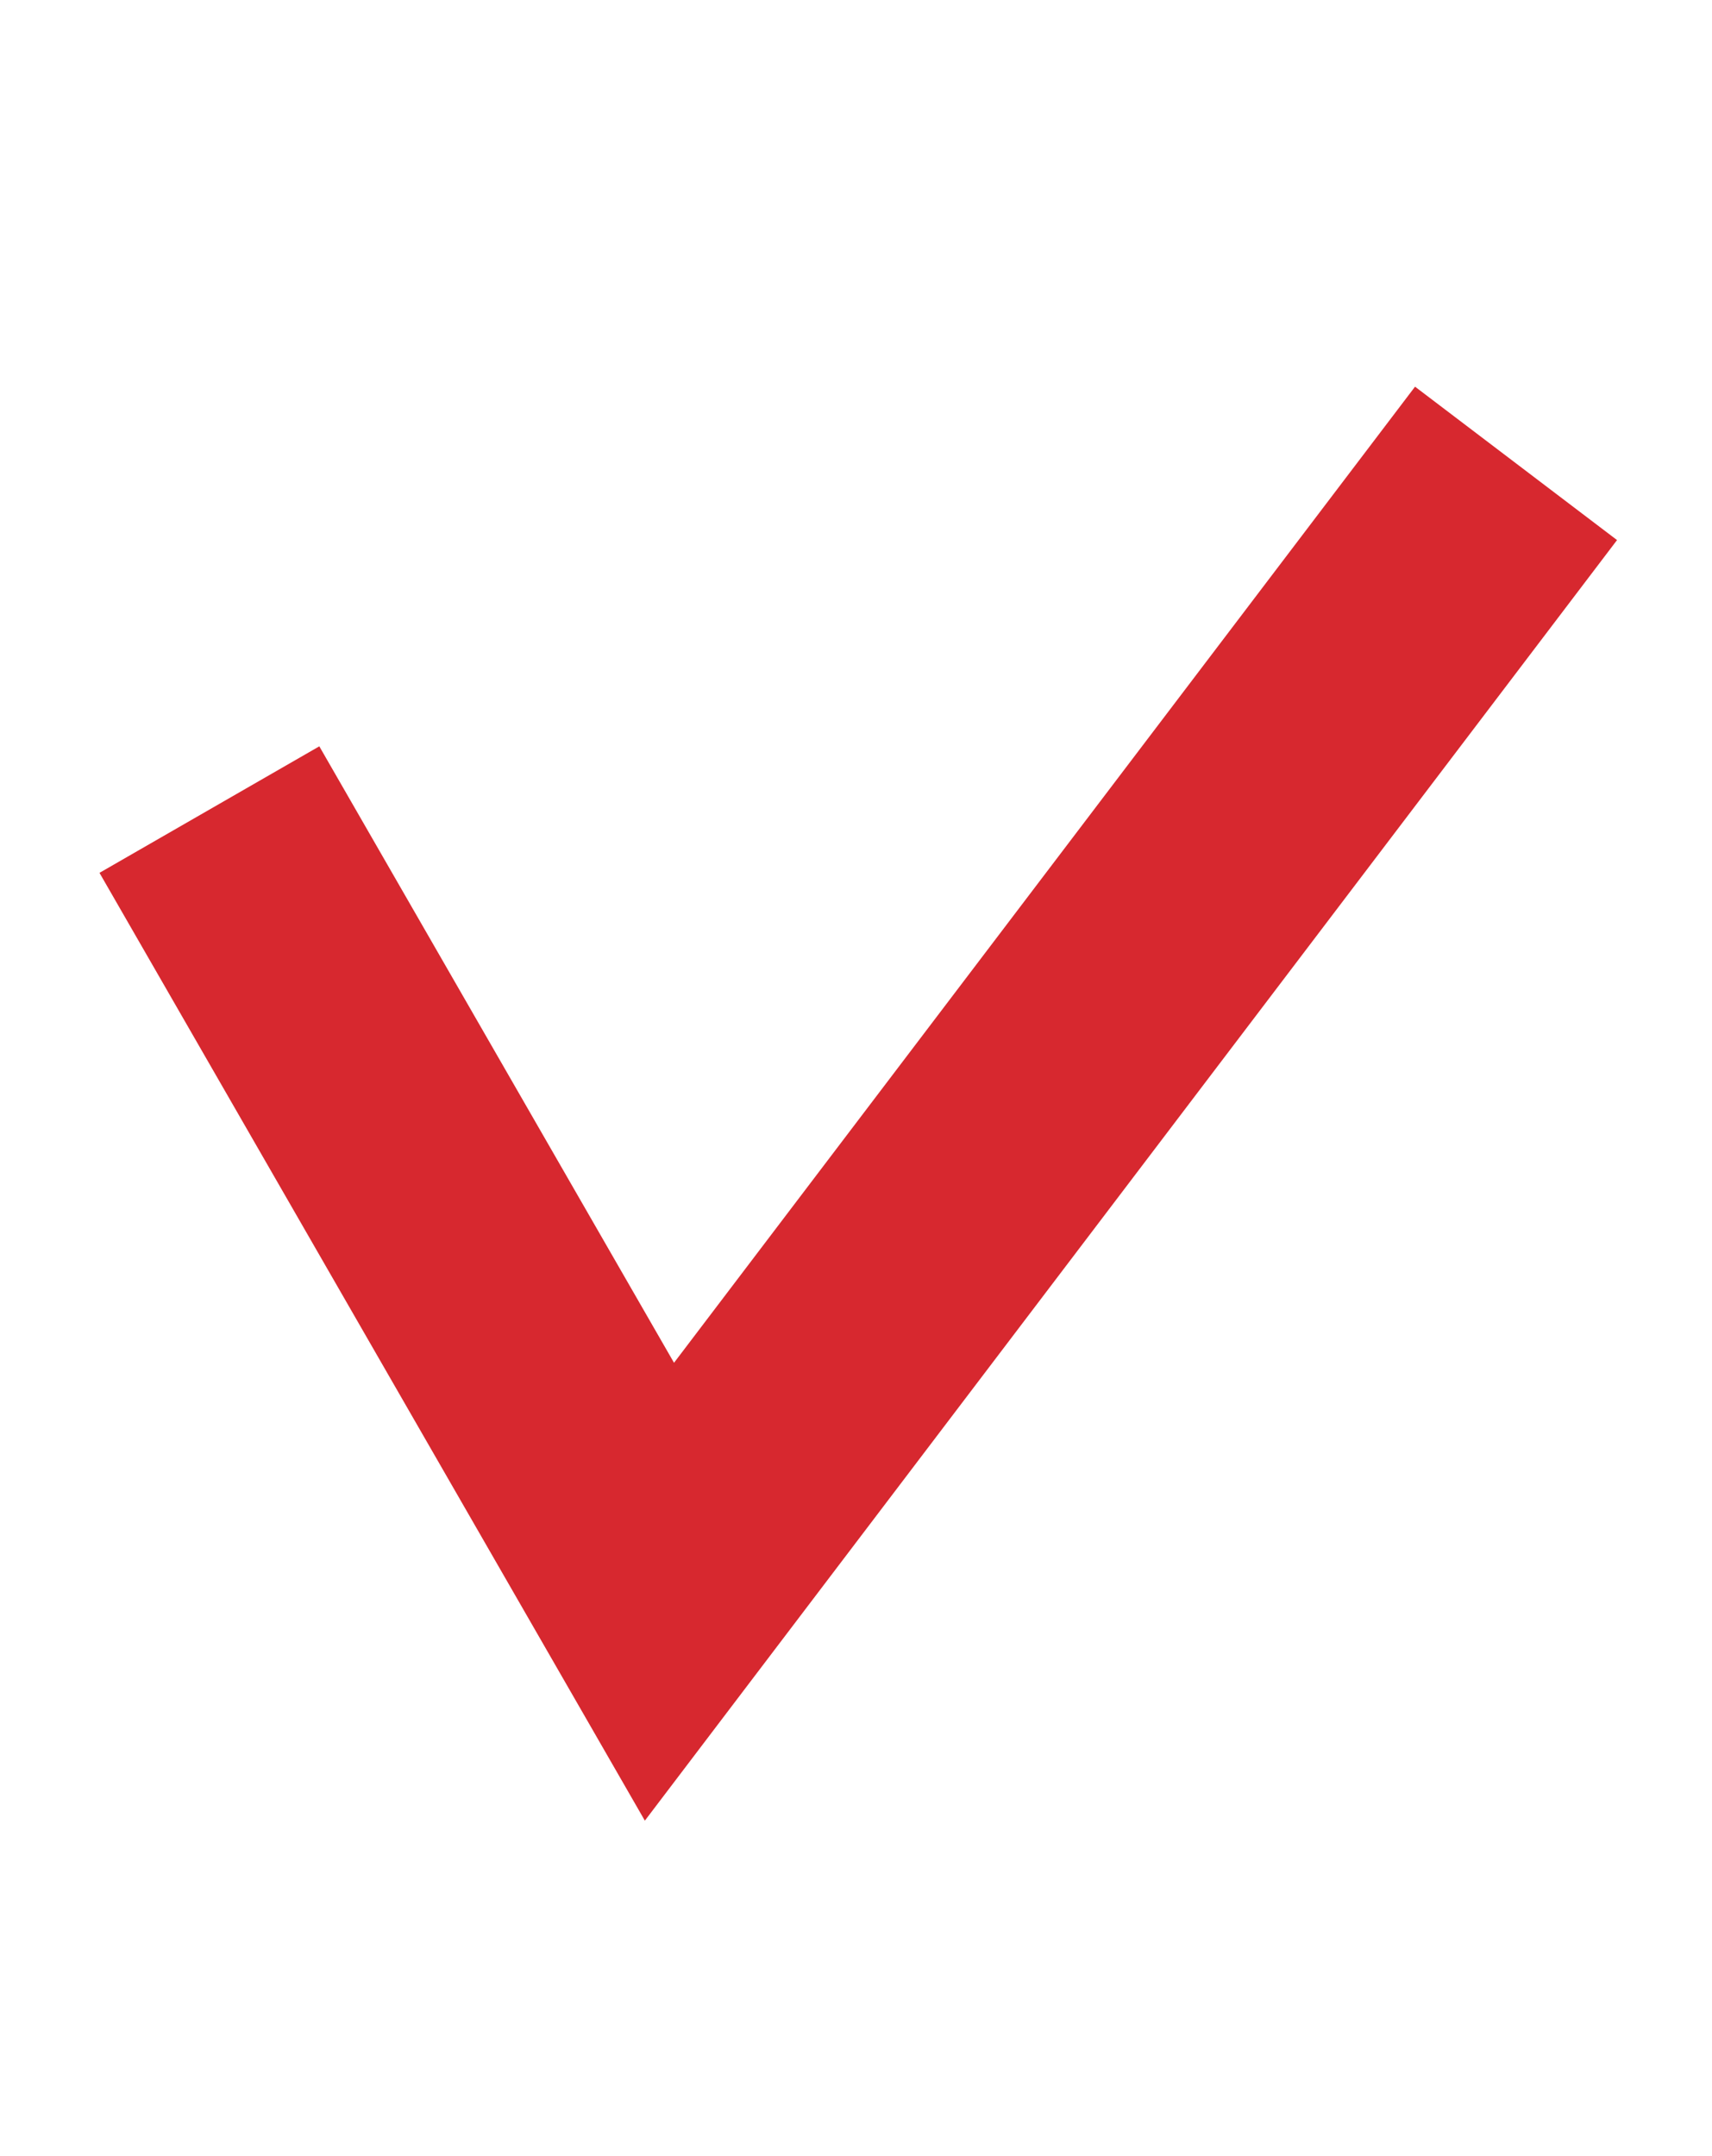 <?xml version="1.0" encoding="UTF-8"?>
<svg xmlns="http://www.w3.org/2000/svg" version="1.1" viewBox="0 0 27 34">
  <defs>
    <style>
      .cls-1 {
        fill: none;
        stroke: #d7282f;
        stroke-linecap: square;
        stroke-width: 4px;
      }
    </style>
  </defs>
  <!-- Generator: Adobe Illustrator 28.6.0, SVG Export Plug-In . SVG Version: 1.2.0 Build 709)  -->
  <g>
    <g id="Layer_1">
      <g id="Layer_1-2" data-name="Layer_1">
        <g id="Layer_1-2">
          <g id="Layer_1-2-2" data-name="Layer_1-2">
            <g id="Layer_1-2-2">
              <g id="Layer_2">
                <polyline class="cls-1" points="4.3 14.5 10.4 25.1 22.7 8.9"/>
              </g>
            </g>
          </g>
        </g>
      </g>
    </g>
  </g>
</svg>